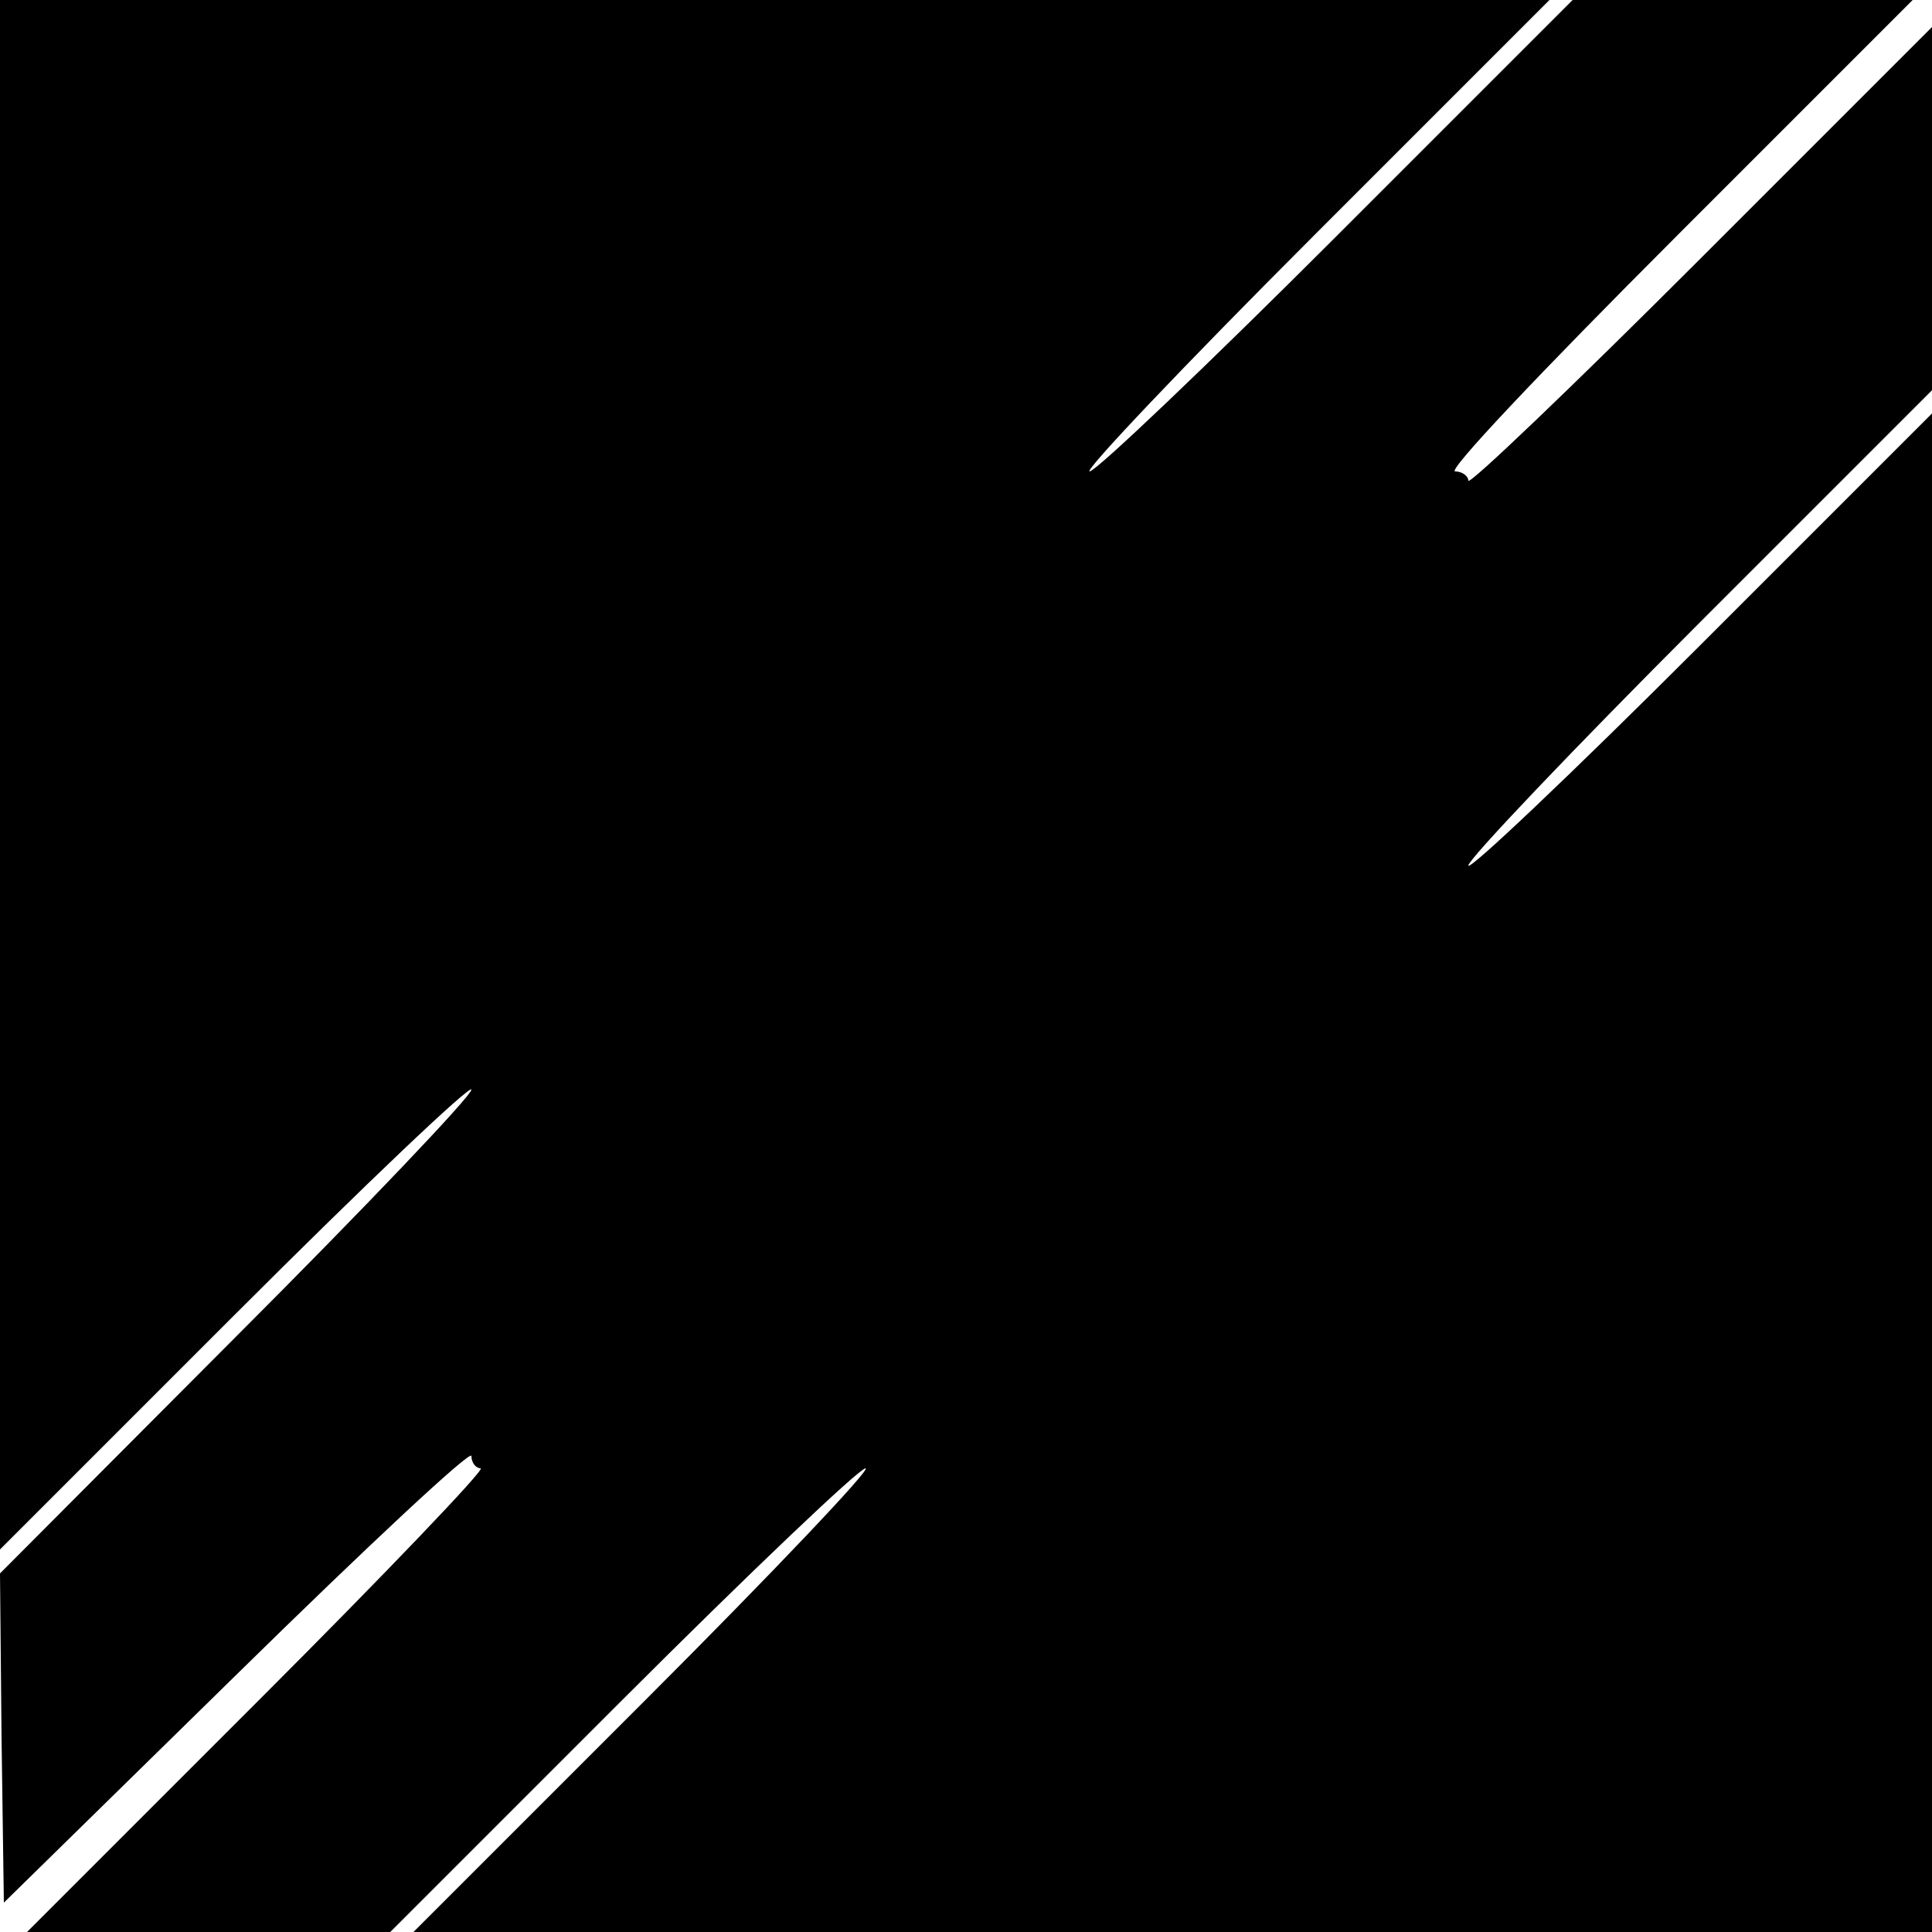 <?xml version="1.0" standalone="no"?>
<!DOCTYPE svg PUBLIC "-//W3C//DTD SVG 20010904//EN"
 "http://www.w3.org/TR/2001/REC-SVG-20010904/DTD/svg10.dtd">
<svg version="1.0" xmlns="http://www.w3.org/2000/svg"
 width="250pt" height="250pt" viewBox="0 0 250 250"
 preserveAspectRatio="xMidYMid meet">
<g transform="translate(0,250) scale(0.1,-0.1)"
fill="#000000" stroke="none">
<path d="M0 1498 l0 -1003 305 305 c168 168 305 298 305 290 0 -8 -137 -152
-305 -320 l-305 -306 2 -213 3 -213 303 297 c166 163 302 290 302 281 0 -9 6
-16 12 -16 7 0 -122 -135 -287 -300 l-300 -300 235 0 235 0 300 300 c165 165
307 300 315 300 8 0 -120 -135 -285 -300 l-300 -300 983 0 982 0 0 982 0 983
-300 -300 c-165 -165 -300 -293 -300 -285 0 8 135 150 300 315 l300 300 0 235
0 235 -300 -300 c-165 -165 -300 -294 -300 -287 0 6 -8 12 -17 12 -11 0 107
125 287 305 l305 305 -220 0 -220 0 -305 -305 c-168 -168 -312 -305 -320 -305
-8 0 122 137 290 305 l305 305 -1003 0 -1002 0 0 -1002z"/>
</g>
</svg>

